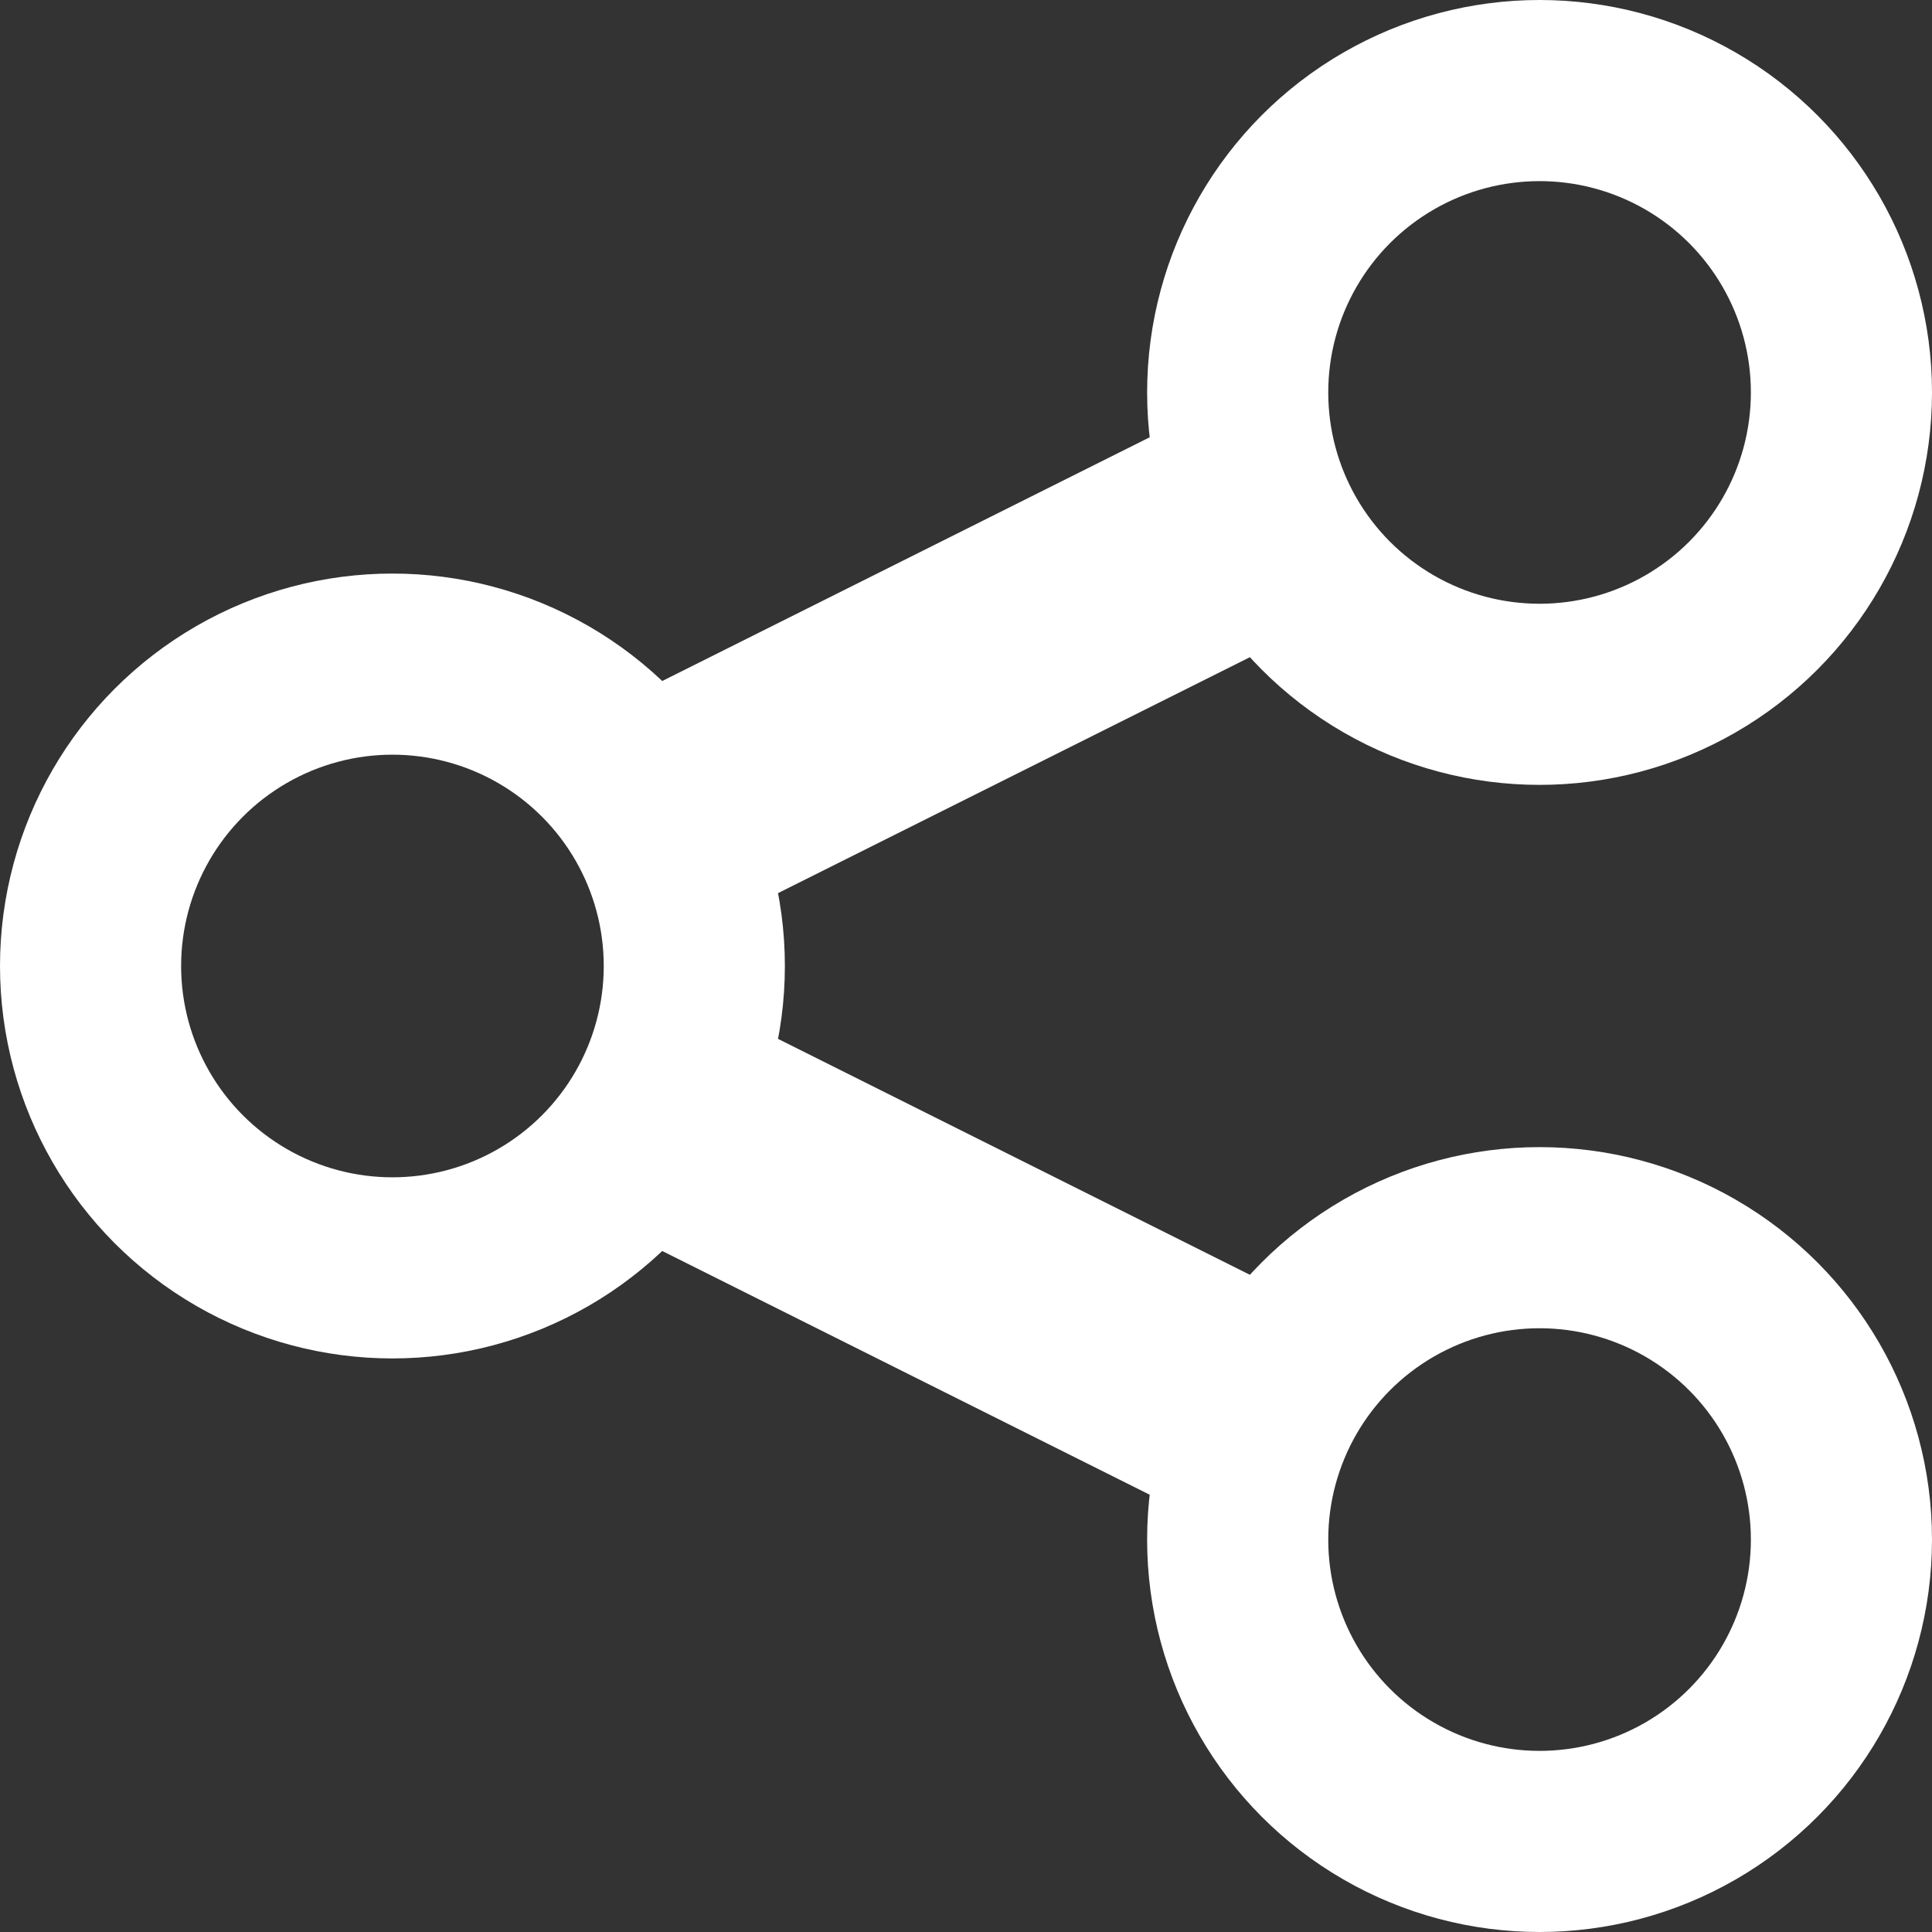 <?xml version="1.0" encoding="UTF-8" standalone="no"?>
<svg width="16px" height="16px" viewBox="0 0 16 16" version="1.1" xmlns="http://www.w3.org/2000/svg" xmlns:xlink="http://www.w3.org/1999/xlink">
    <rect x="0" y="0" width="16" height="16" fill="#333333" stroke="none"/>
    <!-- Generator: Sketch 3.6.1 (26313) - http://www.bohemiancoding.com/sketch -->
    <title>share</title>
    <desc>Created with Sketch.</desc>
    <defs></defs>
    <g id="Page-1" stroke="none" stroke-width="1" fill="none" fill-rule="evenodd">
        <g id="Artboard-1" transform="translate(-1009, -282)" stroke="#FFFFFF">
            <g id="share" transform="translate(1009, 282)">
                <circle id="Oval" stroke-width="1.5" cx="12.75" cy="3.25" r="2.5"></circle>
                <circle id="Oval" stroke-width="1.5" cx="3.25" cy="8" r="2.5"></circle>
                <circle id="Oval" stroke-width="1.5" cx="12.75" cy="12.75" r="2.5"></circle>
                <path d="M11,4 L5,7" id="Path-503" stroke-width="2"></path>
                <path d="M11,12 L5,9" id="Path-504" stroke-width="2"></path>
            </g>
        </g>
    </g>
</svg>
